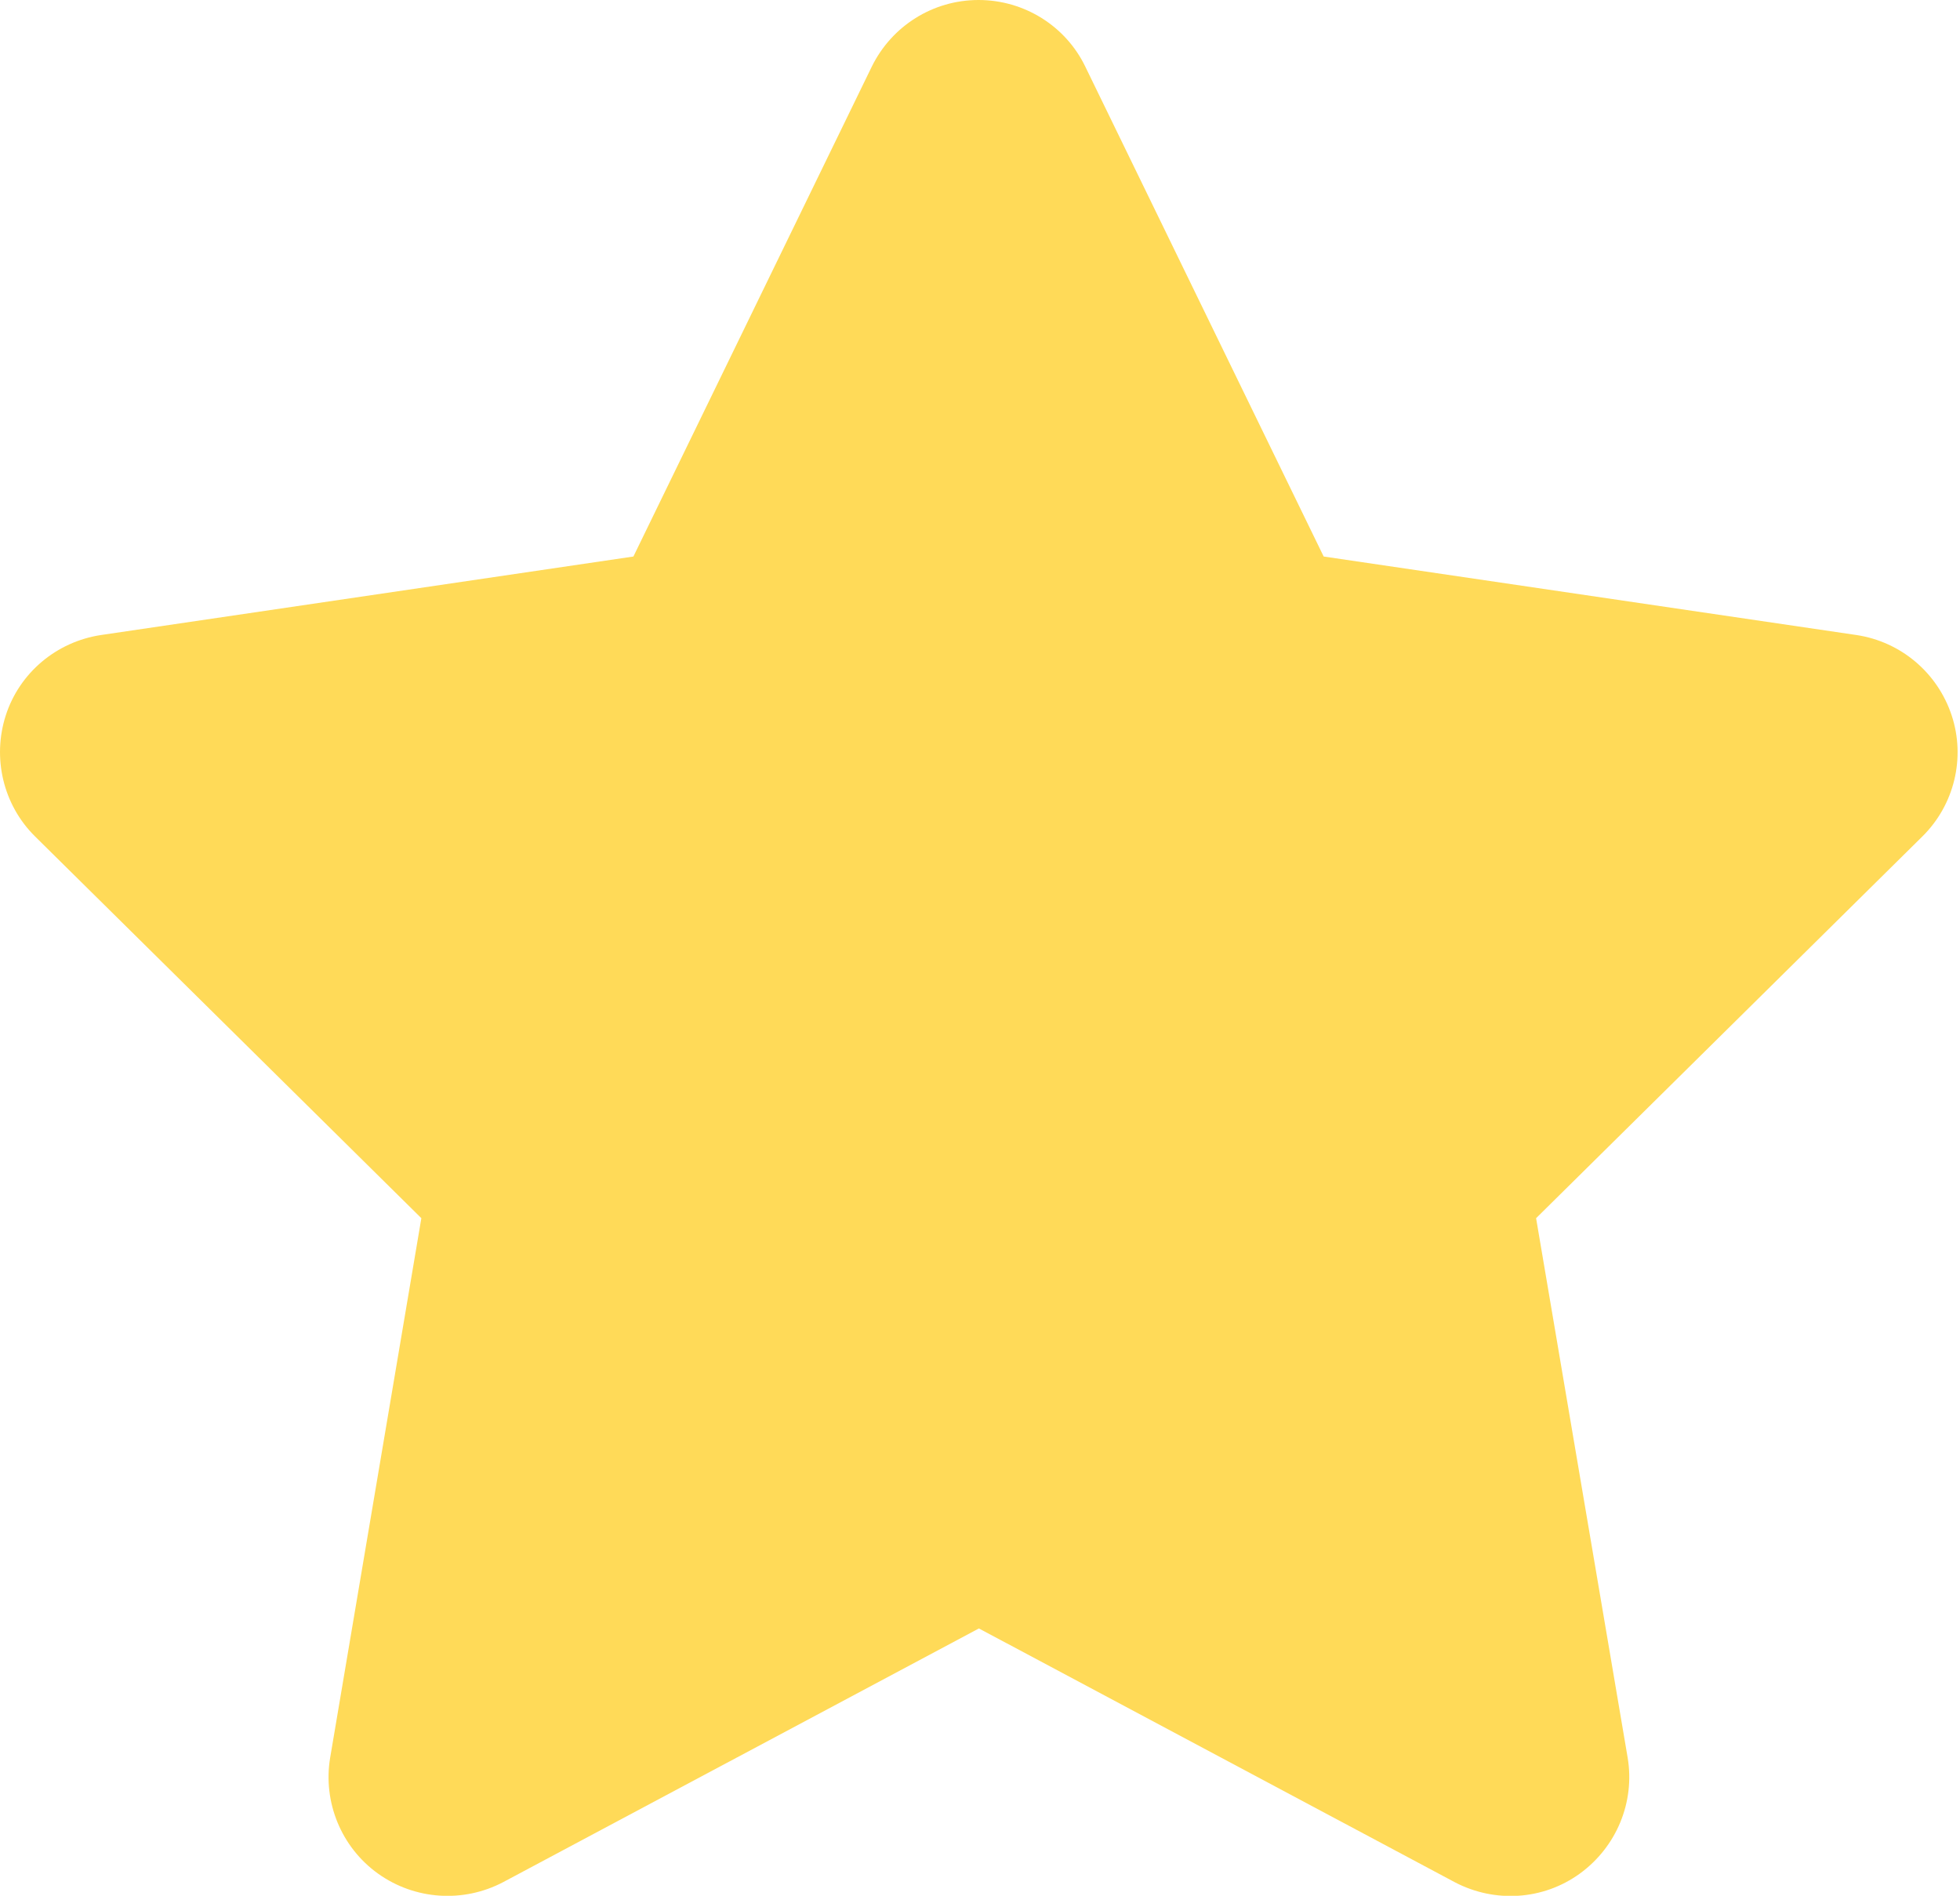 <svg width="547" height="529" viewBox="0 0 547 529" fill="none" xmlns="http://www.w3.org/2000/svg">
<g clip-path="url(#clip0_514_289)">
<path d="M302.887 18.598C297.405 7.232 285.816 0 273.091 0C260.366 0 248.882 7.232 243.295 18.598L176.771 155.29L28.202 177.194C15.787 179.054 5.441 187.733 1.613 199.615C-2.215 211.497 0.889 224.618 9.786 233.401L117.592 339.924L92.141 490.462C90.071 502.859 95.244 515.466 105.487 522.802C115.729 530.137 129.283 531.066 140.456 525.176L273.194 454.402L405.934 525.176C417.109 531.066 430.66 530.24 440.904 522.802C451.146 515.361 456.319 502.859 454.25 490.462L428.695 339.924L536.5 233.401C545.399 224.618 548.604 211.497 544.673 199.615C540.741 187.733 530.5 179.054 518.084 177.194L369.414 155.29L302.887 18.598Z" fill="#FFDA58"/>
</g>
<defs>
<clipPath id="clip0_514_289">
<rect width="547" height="529" fill="white"/>
</clipPath>
</defs>
</svg>
